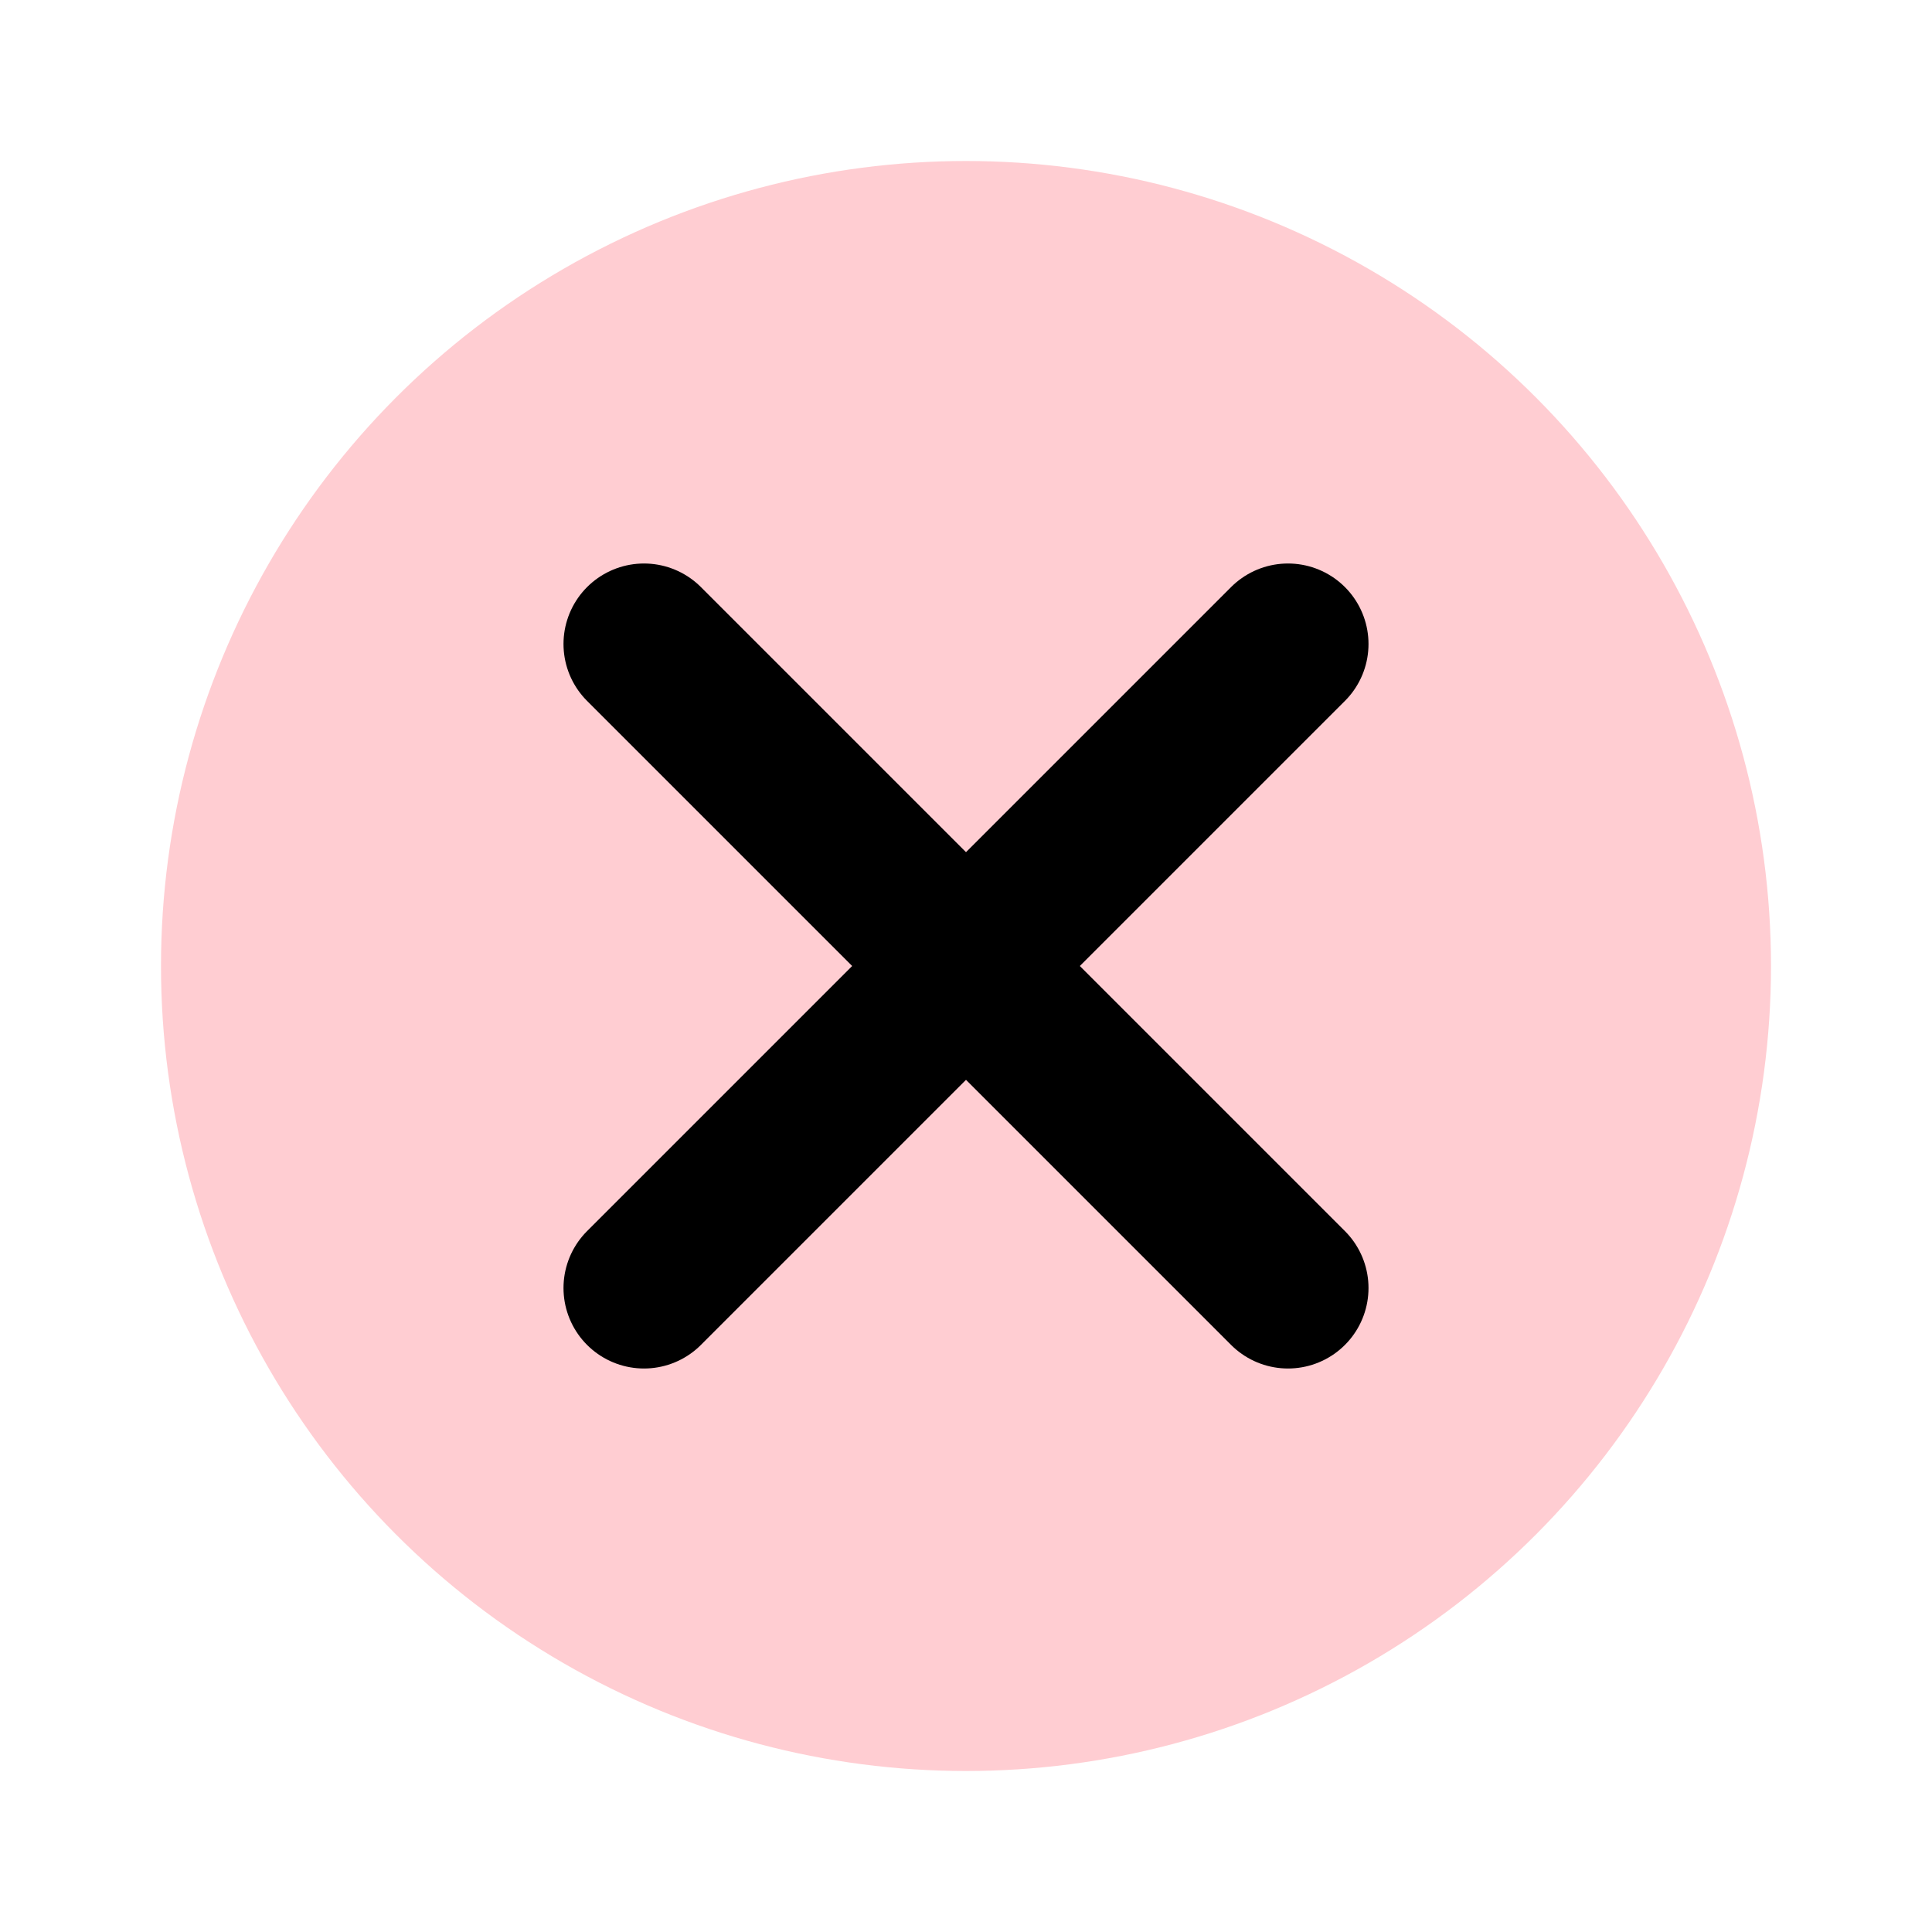 <svg xmlns="http://www.w3.org/2000/svg" viewBox="0 0 24 24" width="24" height="24">
  <style>
    .st0 { fill: none; stroke: #000; stroke-width: 2; stroke-linecap: round; stroke-linejoin: round; }
  </style>
  <circle cx="12" cy="12" r="10" fill="#FFCDD2"/>
  <line class="st0" x1="8" y1="8" x2="16" y2="16"/>
  <line class="st0" x1="16" y1="8" x2="8" y2="16"/>
</svg>
